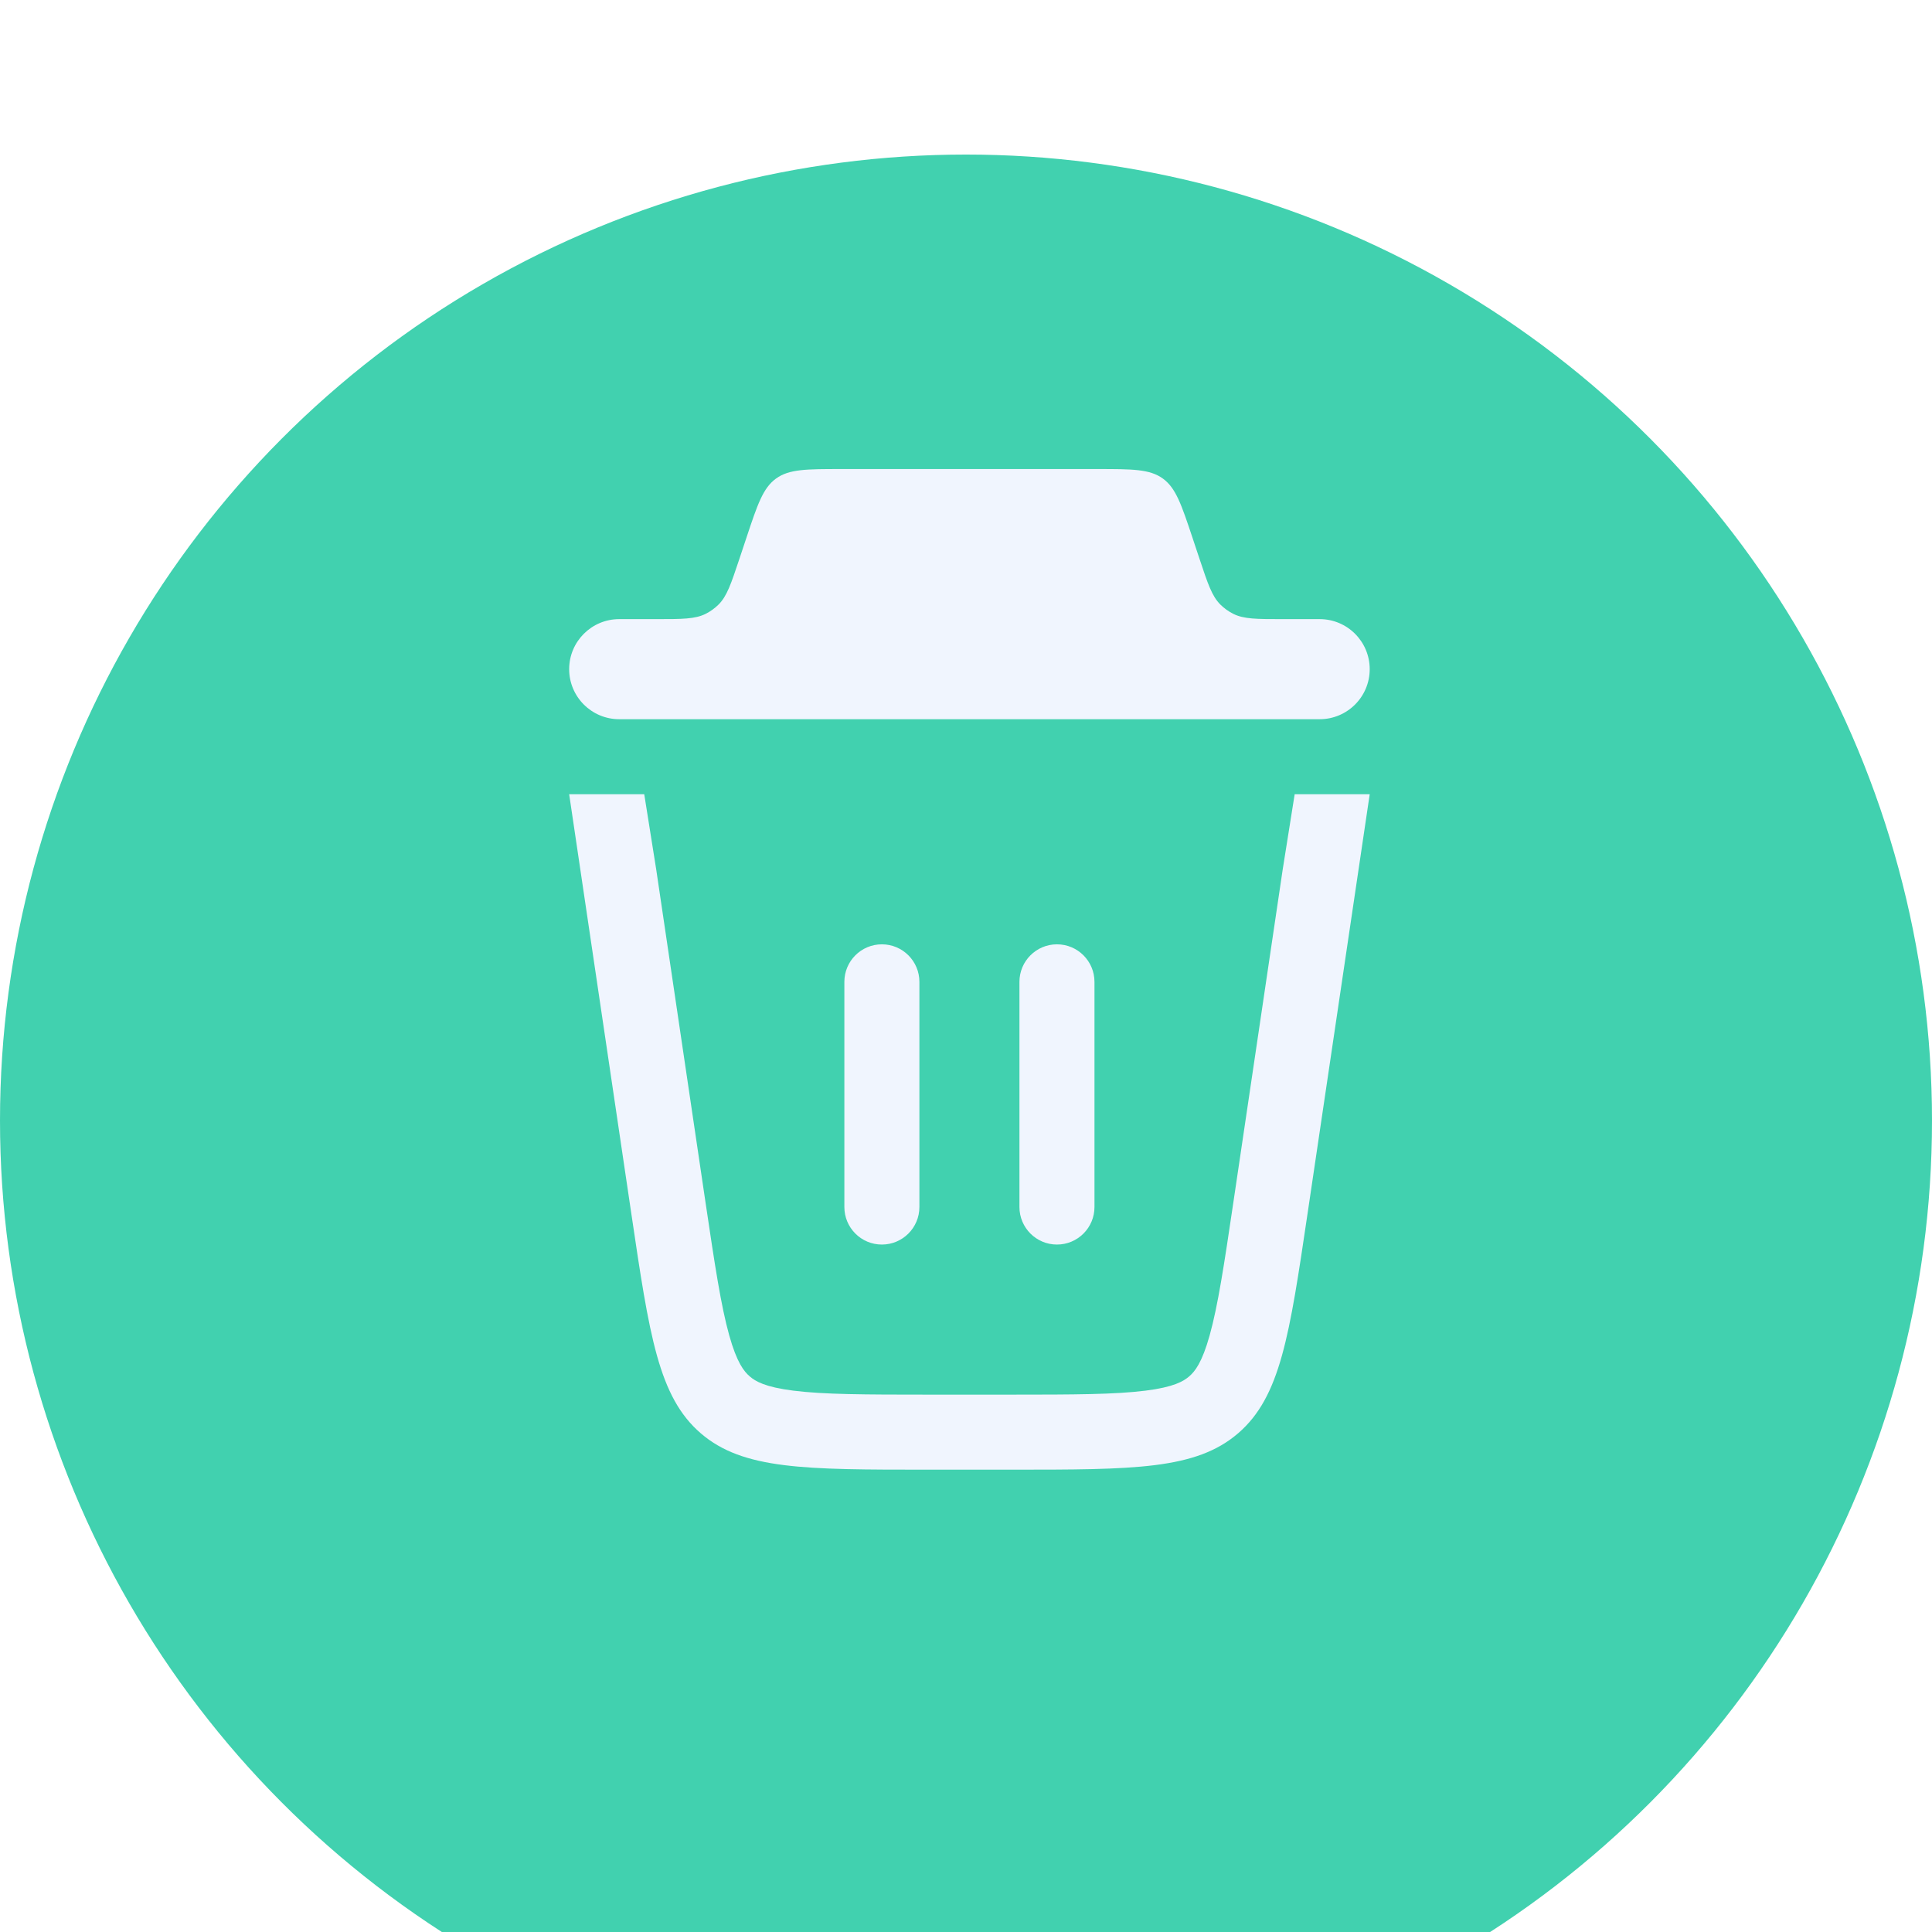 <svg width="50" height="50" viewBox="0 0 50 50" fill="none" xmlns="http://www.w3.org/2000/svg">
<g filter="url(#filter0_i_283_1072)">
<circle cx="25" cy="25" r="25" fill="#41D1AF"/>
</g>
<g clip-path="url(#clip0_283_1072)">
<path d="M14.73 17.318C14.73 16.603 15.31 16.023 16.025 16.023H16.988C17.654 16.023 17.988 16.023 18.262 15.886C18.386 15.824 18.499 15.742 18.597 15.645C18.813 15.428 18.919 15.112 19.13 14.48L19.32 13.909C19.604 13.055 19.747 12.627 20.086 12.383C20.425 12.139 20.875 12.139 21.776 12.139H28.402C29.303 12.139 29.753 12.139 30.092 12.383C30.431 12.627 30.574 13.055 30.859 13.909L31.049 14.48C31.26 15.112 31.365 15.428 31.582 15.645C31.68 15.742 31.793 15.824 31.917 15.886C32.191 16.023 32.524 16.023 33.191 16.023H34.153C34.868 16.023 35.448 16.603 35.448 17.318C35.448 18.033 34.868 18.613 34.153 18.613H16.025C15.31 18.613 14.73 18.033 14.73 17.318Z" fill="#F0F5FE"/>
<path d="M16.338 31.404C16.806 34.567 17.041 36.148 18.134 37.092C19.227 38.035 20.826 38.035 24.023 38.035H26.155C29.352 38.035 30.951 38.035 32.044 37.092C33.138 36.148 33.372 34.567 33.84 31.404L35.448 20.555H33.506L33.197 22.497L31.919 31.12C31.678 32.751 31.519 33.794 31.306 34.558C31.108 35.269 30.923 35.494 30.776 35.621C30.628 35.748 30.378 35.898 29.646 35.99C28.86 36.089 27.804 36.093 26.155 36.093H24.023C22.374 36.093 21.319 36.089 20.532 35.99C19.8 35.898 19.55 35.748 19.403 35.621C19.256 35.494 19.071 35.269 18.872 34.558C18.659 33.794 18.501 32.751 18.259 31.12L16.982 22.497L16.673 20.555H14.73L16.338 31.404Z" fill="#F0F5FE"/>
<path fill-rule="evenodd" clip-rule="evenodd" d="M22.823 24.439C23.359 24.439 23.794 24.874 23.794 25.411V31.237C23.794 31.774 23.359 32.209 22.823 32.209C22.286 32.209 21.852 31.774 21.852 31.237V25.411C21.852 24.874 22.286 24.439 22.823 24.439Z" fill="#F0F5FE"/>
<path fill-rule="evenodd" clip-rule="evenodd" d="M27.354 24.439C27.89 24.439 28.325 24.874 28.325 25.411V31.237C28.325 31.774 27.89 32.209 27.354 32.209C26.818 32.209 26.383 31.774 26.383 31.237V25.411C26.383 24.874 26.818 24.439 27.354 24.439Z" fill="#F0F5FE"/>
</g>
<defs>
<filter id="filter0_i_283_1072" x="0" y="0" width="50" height="54" filterUnits="userSpaceOnUse" color-interpolation-filters="sRGB">
<feFlood flood-opacity="0" result="BackgroundImageFix"/>
<feBlend mode="normal" in="SourceGraphic" in2="BackgroundImageFix" result="shape"/>
<feColorMatrix in="SourceAlpha" type="matrix" values="0 0 0 0 0 0 0 0 0 0 0 0 0 0 0 0 0 0 127 0" result="hardAlpha"/>
<feOffset dy="4"/>
<feGaussianBlur stdDeviation="2"/>
<feComposite in2="hardAlpha" operator="arithmetic" k2="-1" k3="1"/>
<feColorMatrix type="matrix" values="0 0 0 0 0.784 0 0 0 0 0.827 0 0 0 0 0.976 0 0 0 0.6 0"/>
<feBlend mode="normal" in2="shape" result="effect1_innerShadow_283_1072"/>
</filter>
<clipPath id="clip0_283_1072">
<rect width="25.897" height="25.897" fill="white" transform="translate(12.141 12.139)"/>
</clipPath>
</defs>
</svg>
